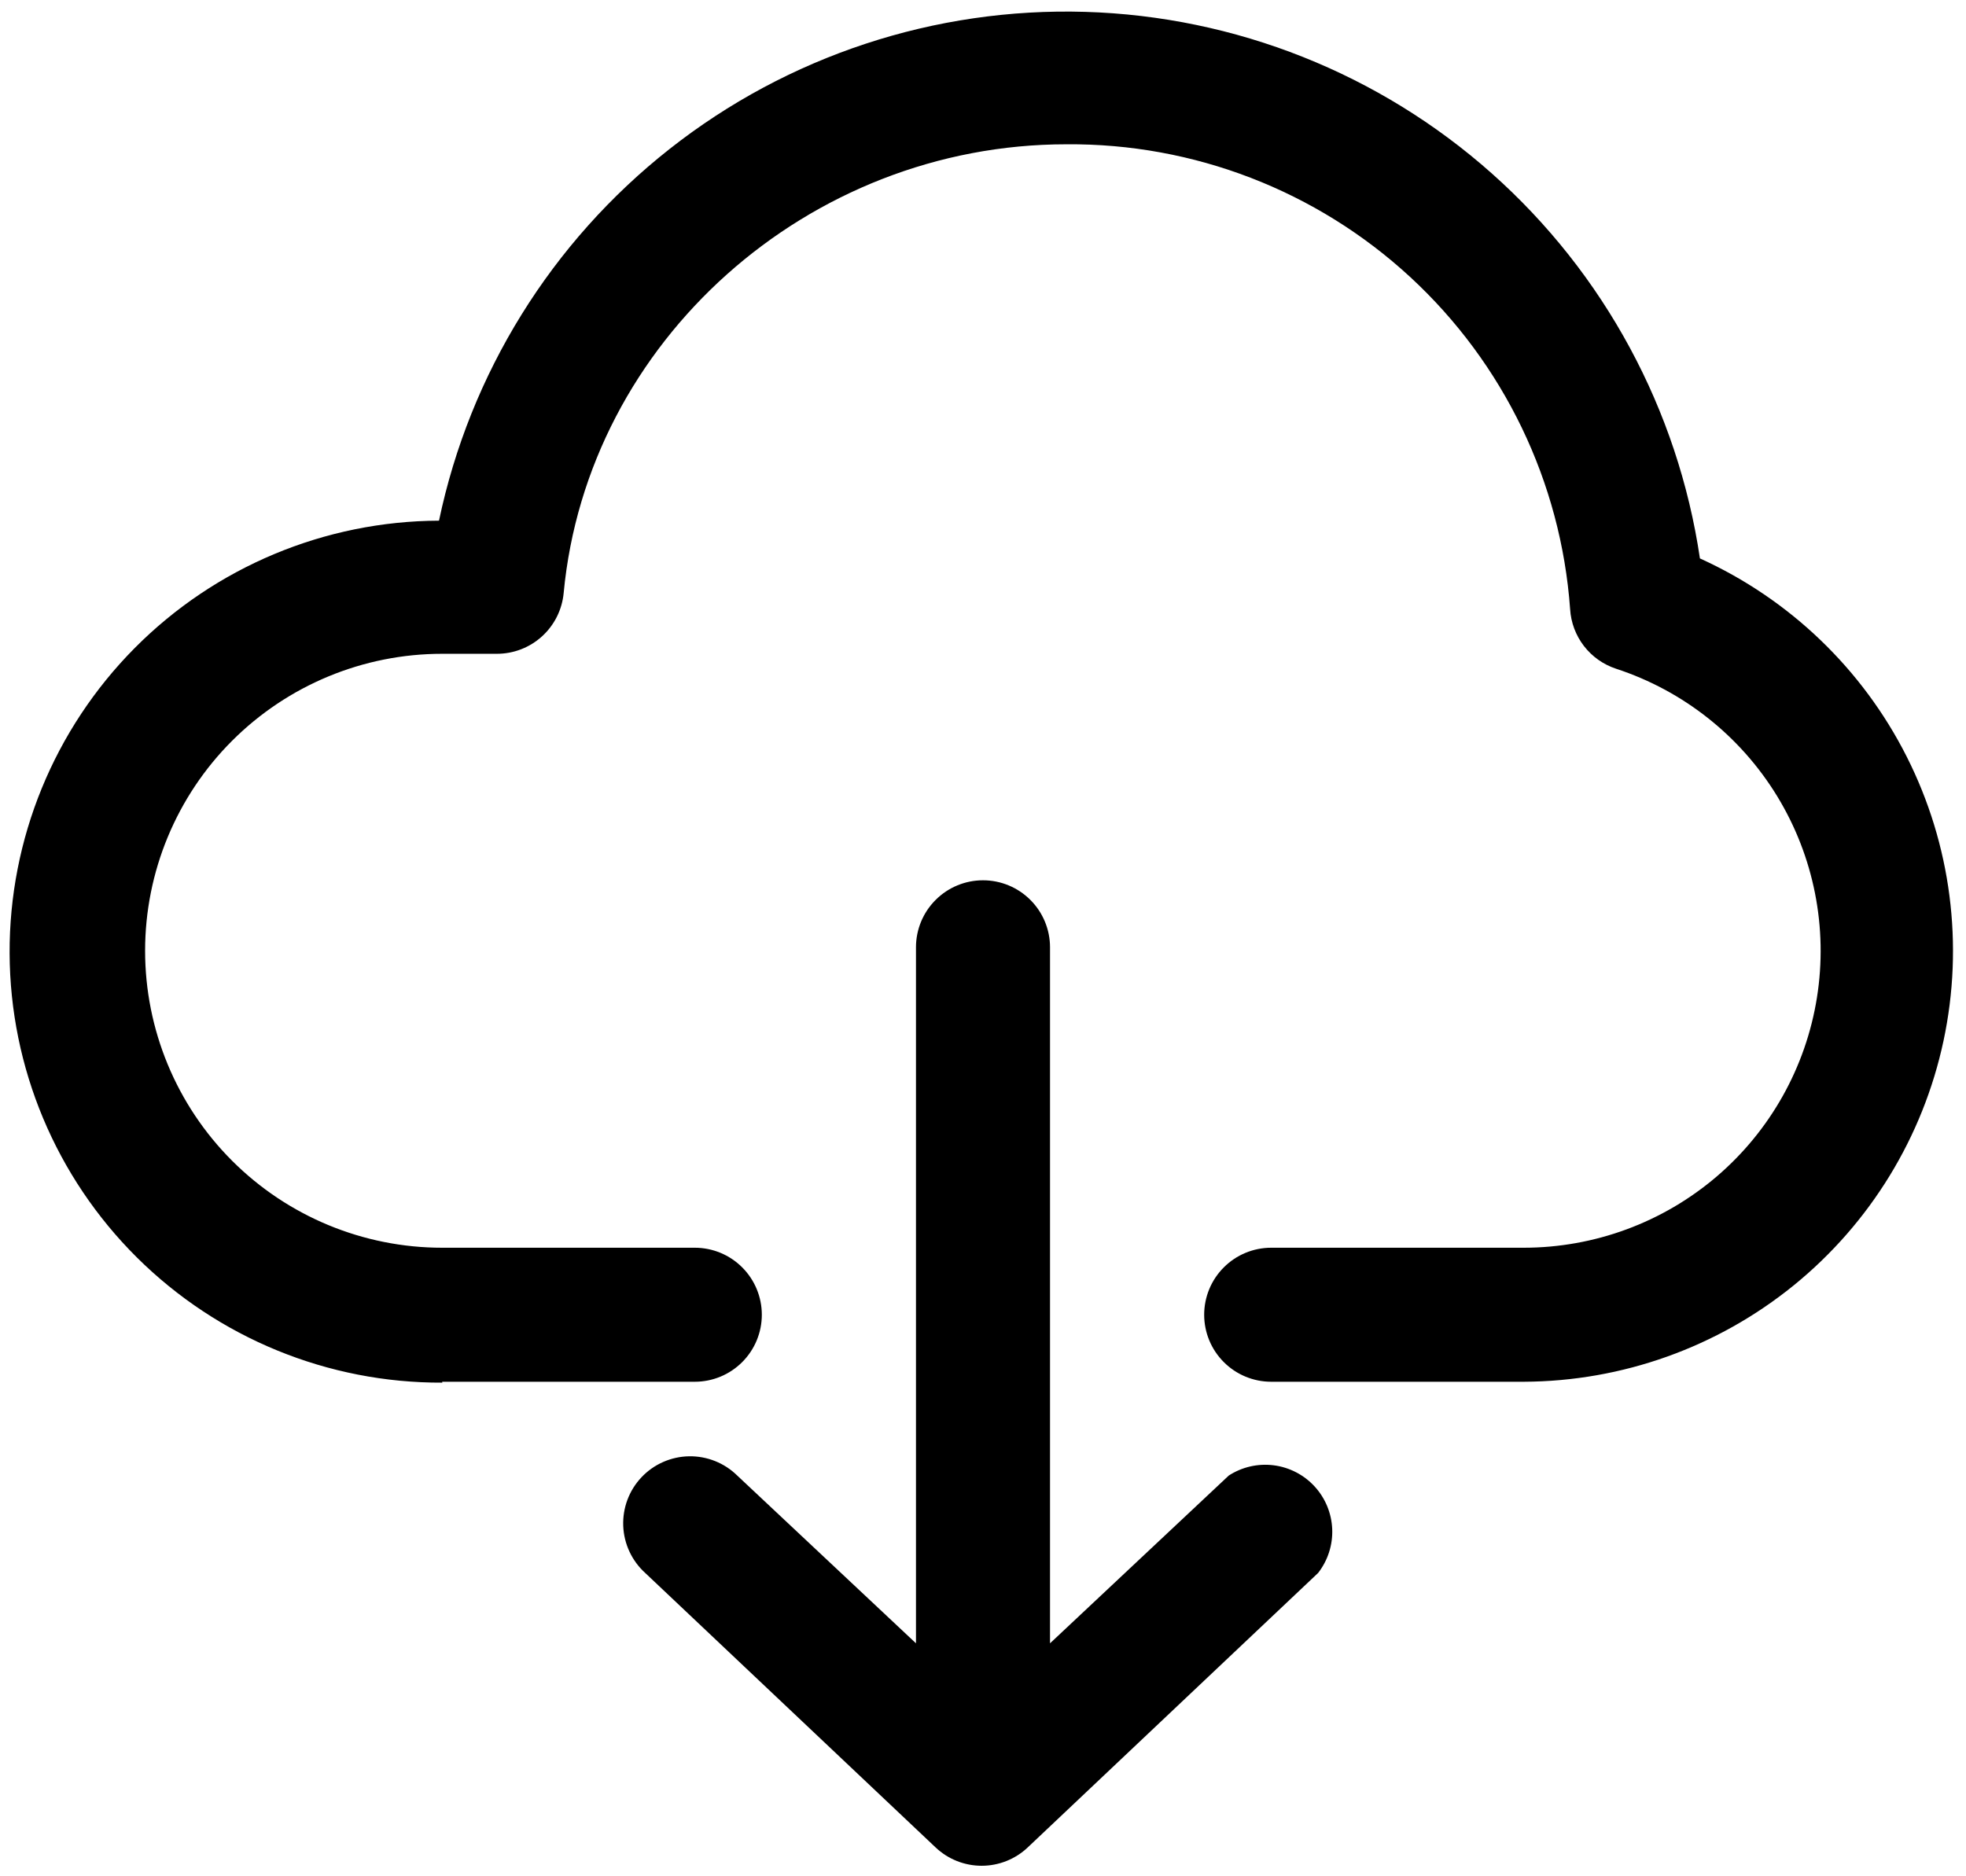 <svg width="88" height="84" viewBox="0 0 88 84" fill="none" xmlns="http://www.w3.org/2000/svg">
  <path
    d="M19.79 61.86H31.1C31.896 61.86 32.659 61.544 33.221 60.981C33.784 60.419 34.1 59.656 34.1 58.86C34.1 58.064 33.784 57.301 33.221 56.739C32.659 56.176 31.896 55.86 31.1 55.86H19.79C16.264 55.86 12.882 54.459 10.389 51.966C7.896 49.473 6.495 46.091 6.495 42.565C6.495 39.039 7.896 35.657 10.389 33.164C12.882 30.671 16.264 29.27 19.79 29.27H22.23C22.979 29.273 23.703 28.996 24.258 28.492C24.813 27.989 25.16 27.296 25.23 26.55C26.29 15.28 36.17 6.46 47.73 6.46C53.43 6.412 58.934 8.537 63.123 12.403C67.312 16.269 69.871 21.585 70.28 27.27C70.316 27.87 70.532 28.446 70.899 28.922C71.267 29.398 71.769 29.753 72.34 29.94C75.344 30.924 77.899 32.946 79.547 35.644C81.194 38.342 81.826 41.539 81.328 44.661C80.831 47.783 79.237 50.625 76.833 52.678C74.428 54.73 71.371 55.858 68.21 55.86H56.9C56.104 55.86 55.341 56.176 54.779 56.739C54.216 57.301 53.9 58.064 53.9 58.86C53.9 59.656 54.216 60.419 54.779 60.981C55.341 61.544 56.104 61.86 56.9 61.86H68.21C72.612 61.841 76.874 60.318 80.291 57.543C83.707 54.767 86.072 50.907 86.992 46.603C87.912 42.299 87.332 37.809 85.349 33.88C83.366 29.95 80.099 26.817 76.09 25C75.105 18.341 71.808 12.241 66.779 7.768C61.749 3.294 55.306 0.733 48.577 0.531C41.849 0.33 35.264 2.501 29.976 6.666C24.687 10.83 21.032 16.722 19.65 23.31C14.533 23.33 9.633 25.382 6.028 29.014C2.424 32.647 0.41 37.563 0.43 42.68C0.45 47.797 2.502 52.697 6.134 56.302C9.767 59.906 14.683 61.92 19.8 61.9L19.79 61.86Z"
    fill="currentColor"/>
  <path
    d="M44 39.41C43.204 39.41 42.441 39.726 41.879 40.289C41.316 40.851 41 41.614 41 42.41V73.57L33 66.06C32.716 65.78 32.378 65.559 32.007 65.411C31.637 65.263 31.24 65.19 30.841 65.197C30.442 65.204 30.048 65.291 29.683 65.452C29.317 65.613 28.988 65.846 28.714 66.136C28.439 66.426 28.226 66.768 28.085 67.142C27.945 67.516 27.881 67.914 27.896 68.313C27.912 68.712 28.007 69.104 28.176 69.466C28.345 69.828 28.584 70.152 28.88 70.42L41.88 82.71C42.437 83.236 43.174 83.529 43.94 83.529C44.706 83.529 45.443 83.236 46 82.71L59 70.42C59.436 69.86 59.66 69.164 59.631 68.456C59.602 67.747 59.324 67.071 58.844 66.548C58.364 66.025 57.715 65.69 57.011 65.6C56.308 65.511 55.595 65.674 55 66.06L47 73.57V42.41C47 41.614 46.684 40.851 46.121 40.289C45.559 39.726 44.796 39.41 44 39.41V39.41Z"
    fill="currentColor"/>
</svg>
